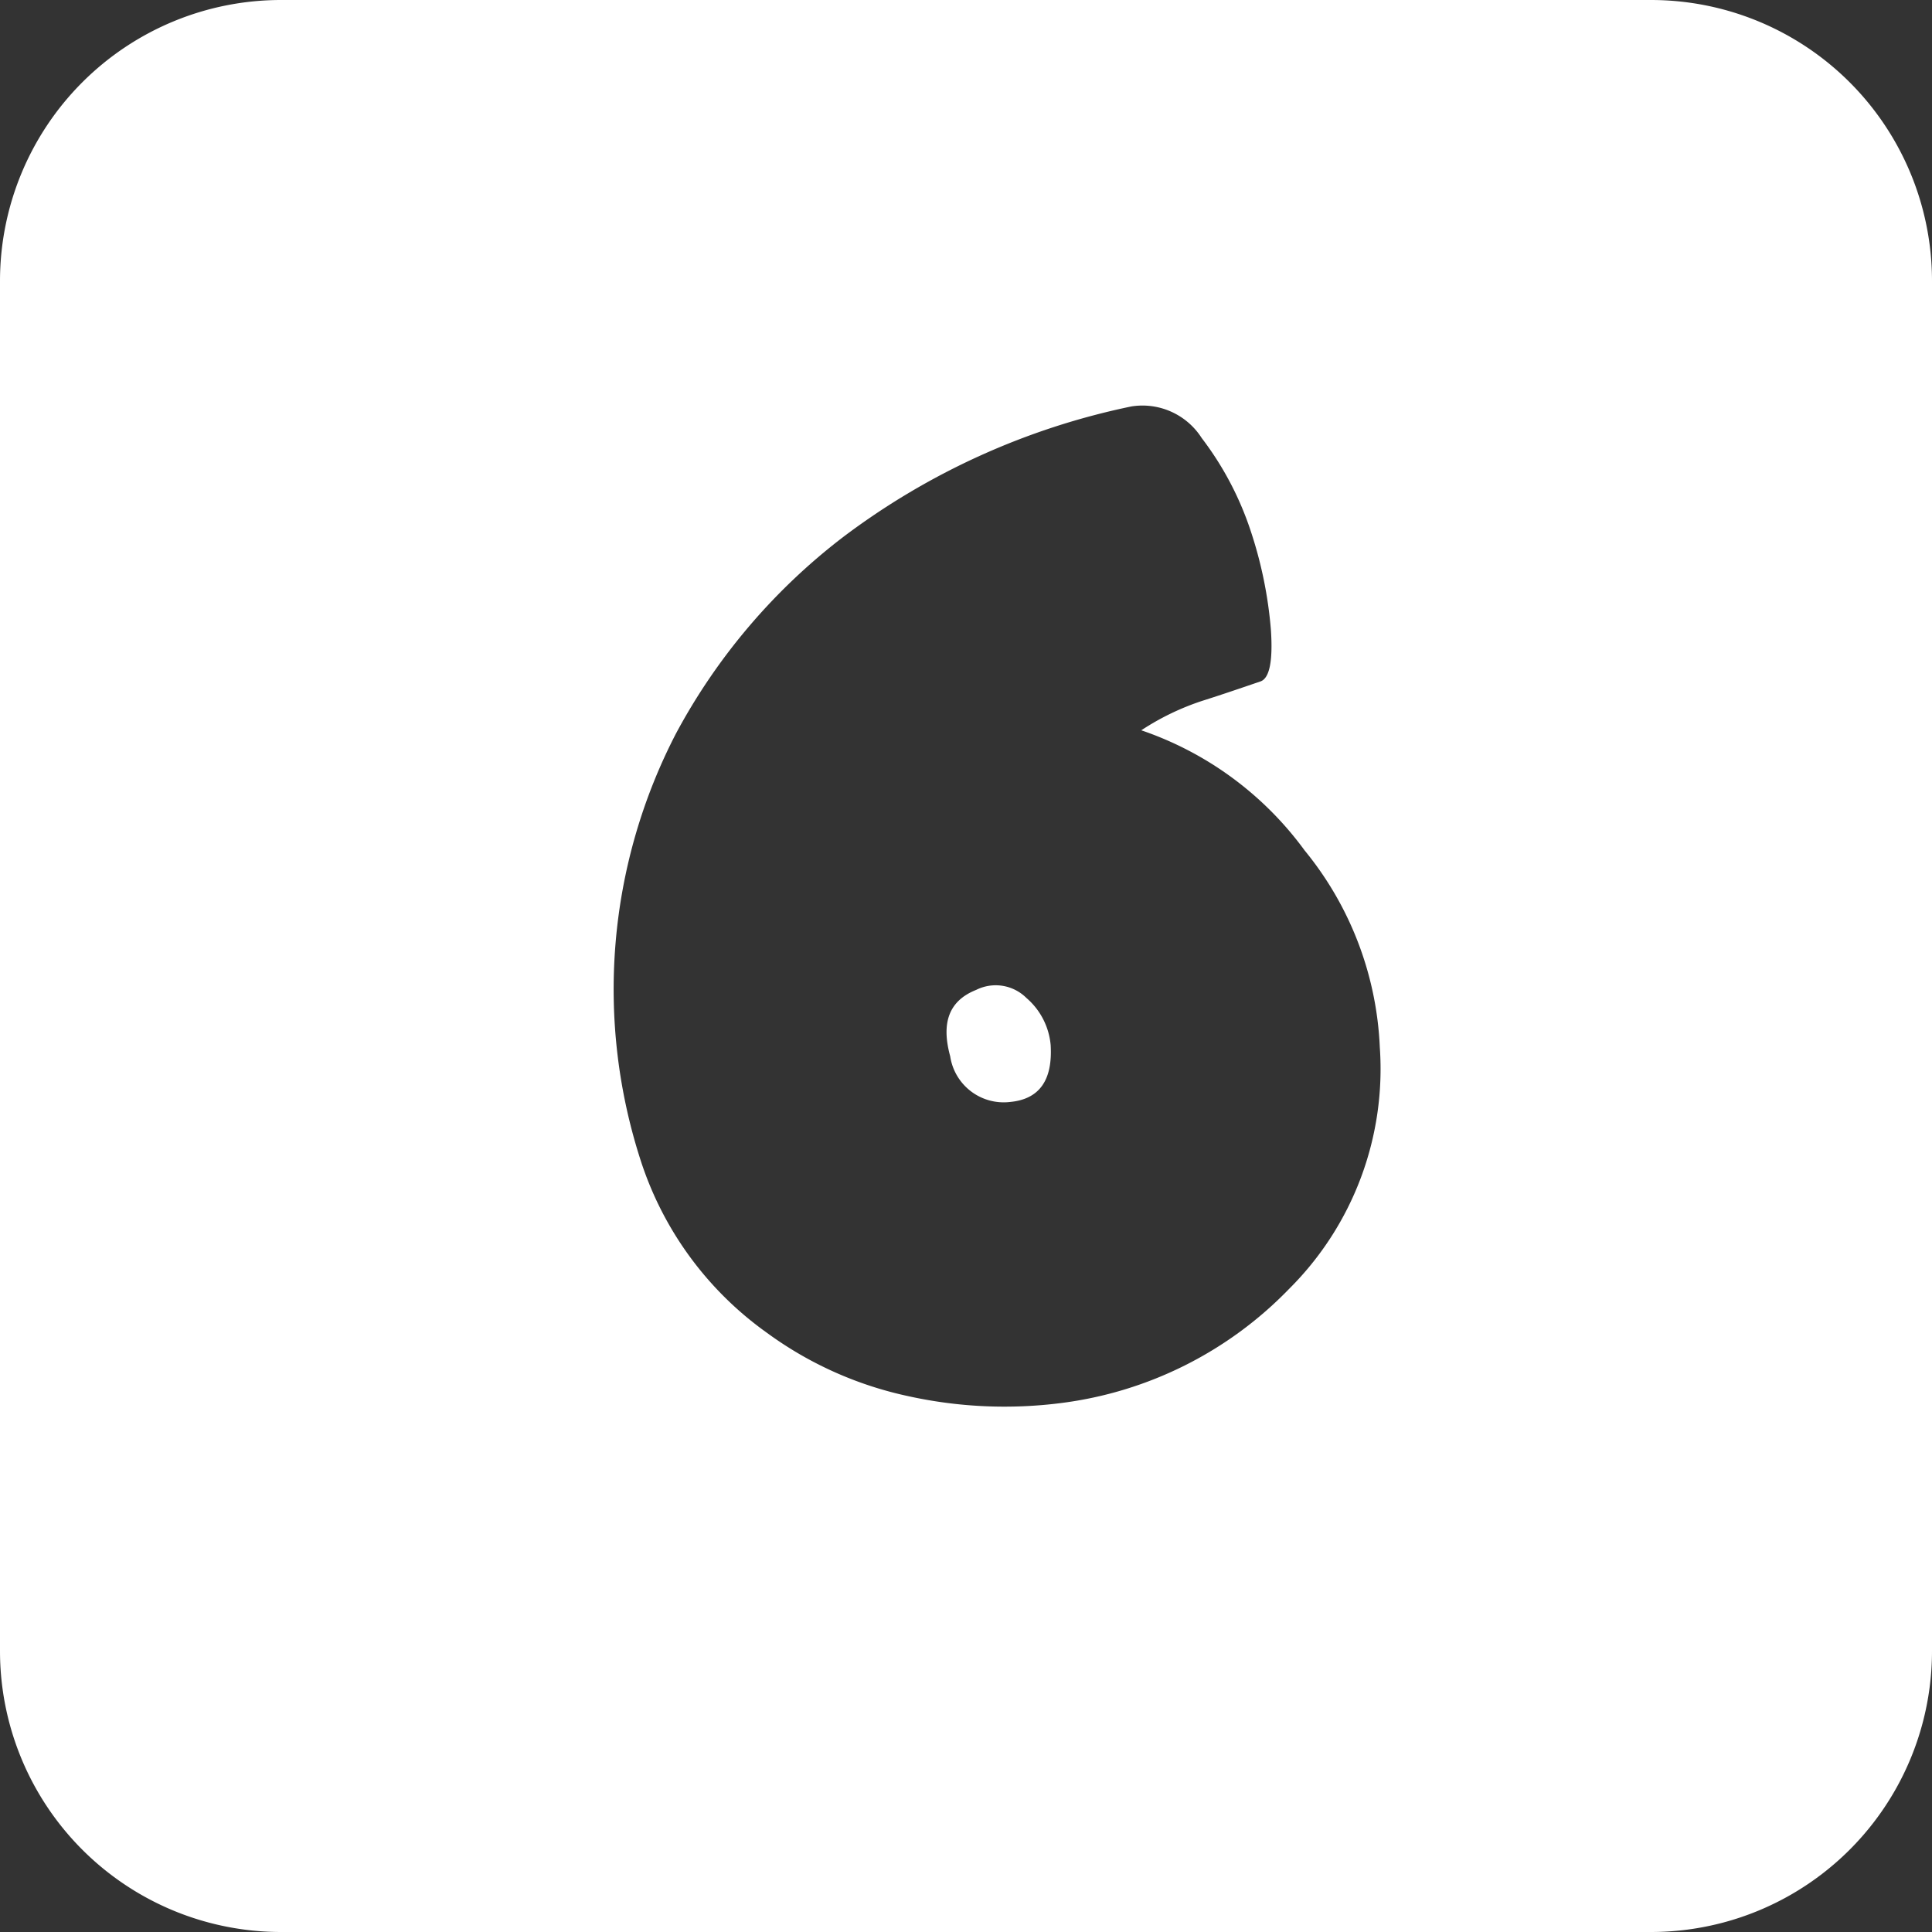 <svg xmlns="http://www.w3.org/2000/svg" viewBox="0 0 55 55"><rect x="0" y="0" width="55" height="55" fill="#333333" stroke="none"/><defs><style>.cls-1{fill:#fff;}</style></defs><title>6_white</title><g id="Layer_2" data-name="Layer 2"><g id="Black"><path class="cls-1" d="M27.79,28.18c-.78.31-1,.94-.74,1.89a1.54,1.54,0,0,0,1.71,1.3c.83-.08,1.21-.62,1.15-1.62a2,2,0,0,0-.69-1.34A1.24,1.24,0,0,0,27.79,28.18Z"/><path class="cls-1" d="M47,0H8A8,8,0,0,0,0,8V47a8,8,0,0,0,8,8H47a8,8,0,0,0,8-8V8A8,8,0,0,0,47,0ZM36.69,36.7a10.94,10.94,0,0,1-6.47,3.24,12.72,12.72,0,0,1-4.39-.2,10.54,10.54,0,0,1-4-1.8,9.67,9.67,0,0,1-3.58-4.87,15.82,15.82,0,0,1,1-12.2A17.38,17.38,0,0,1,24,15.29a20.52,20.52,0,0,1,8.21-3.72,2,2,0,0,1,2,.9A9,9,0,0,1,35.6,15.1a12,12,0,0,1,.58,2.83q.09,1.34-.3,1.47c-.53.18-1.08.37-1.65.55a7.28,7.28,0,0,0-1.74.84,9.58,9.58,0,0,1,4.65,3.42,9.48,9.48,0,0,1,2.14,5.6A8.83,8.83,0,0,1,36.69,36.7Z"/></g></g></svg>
